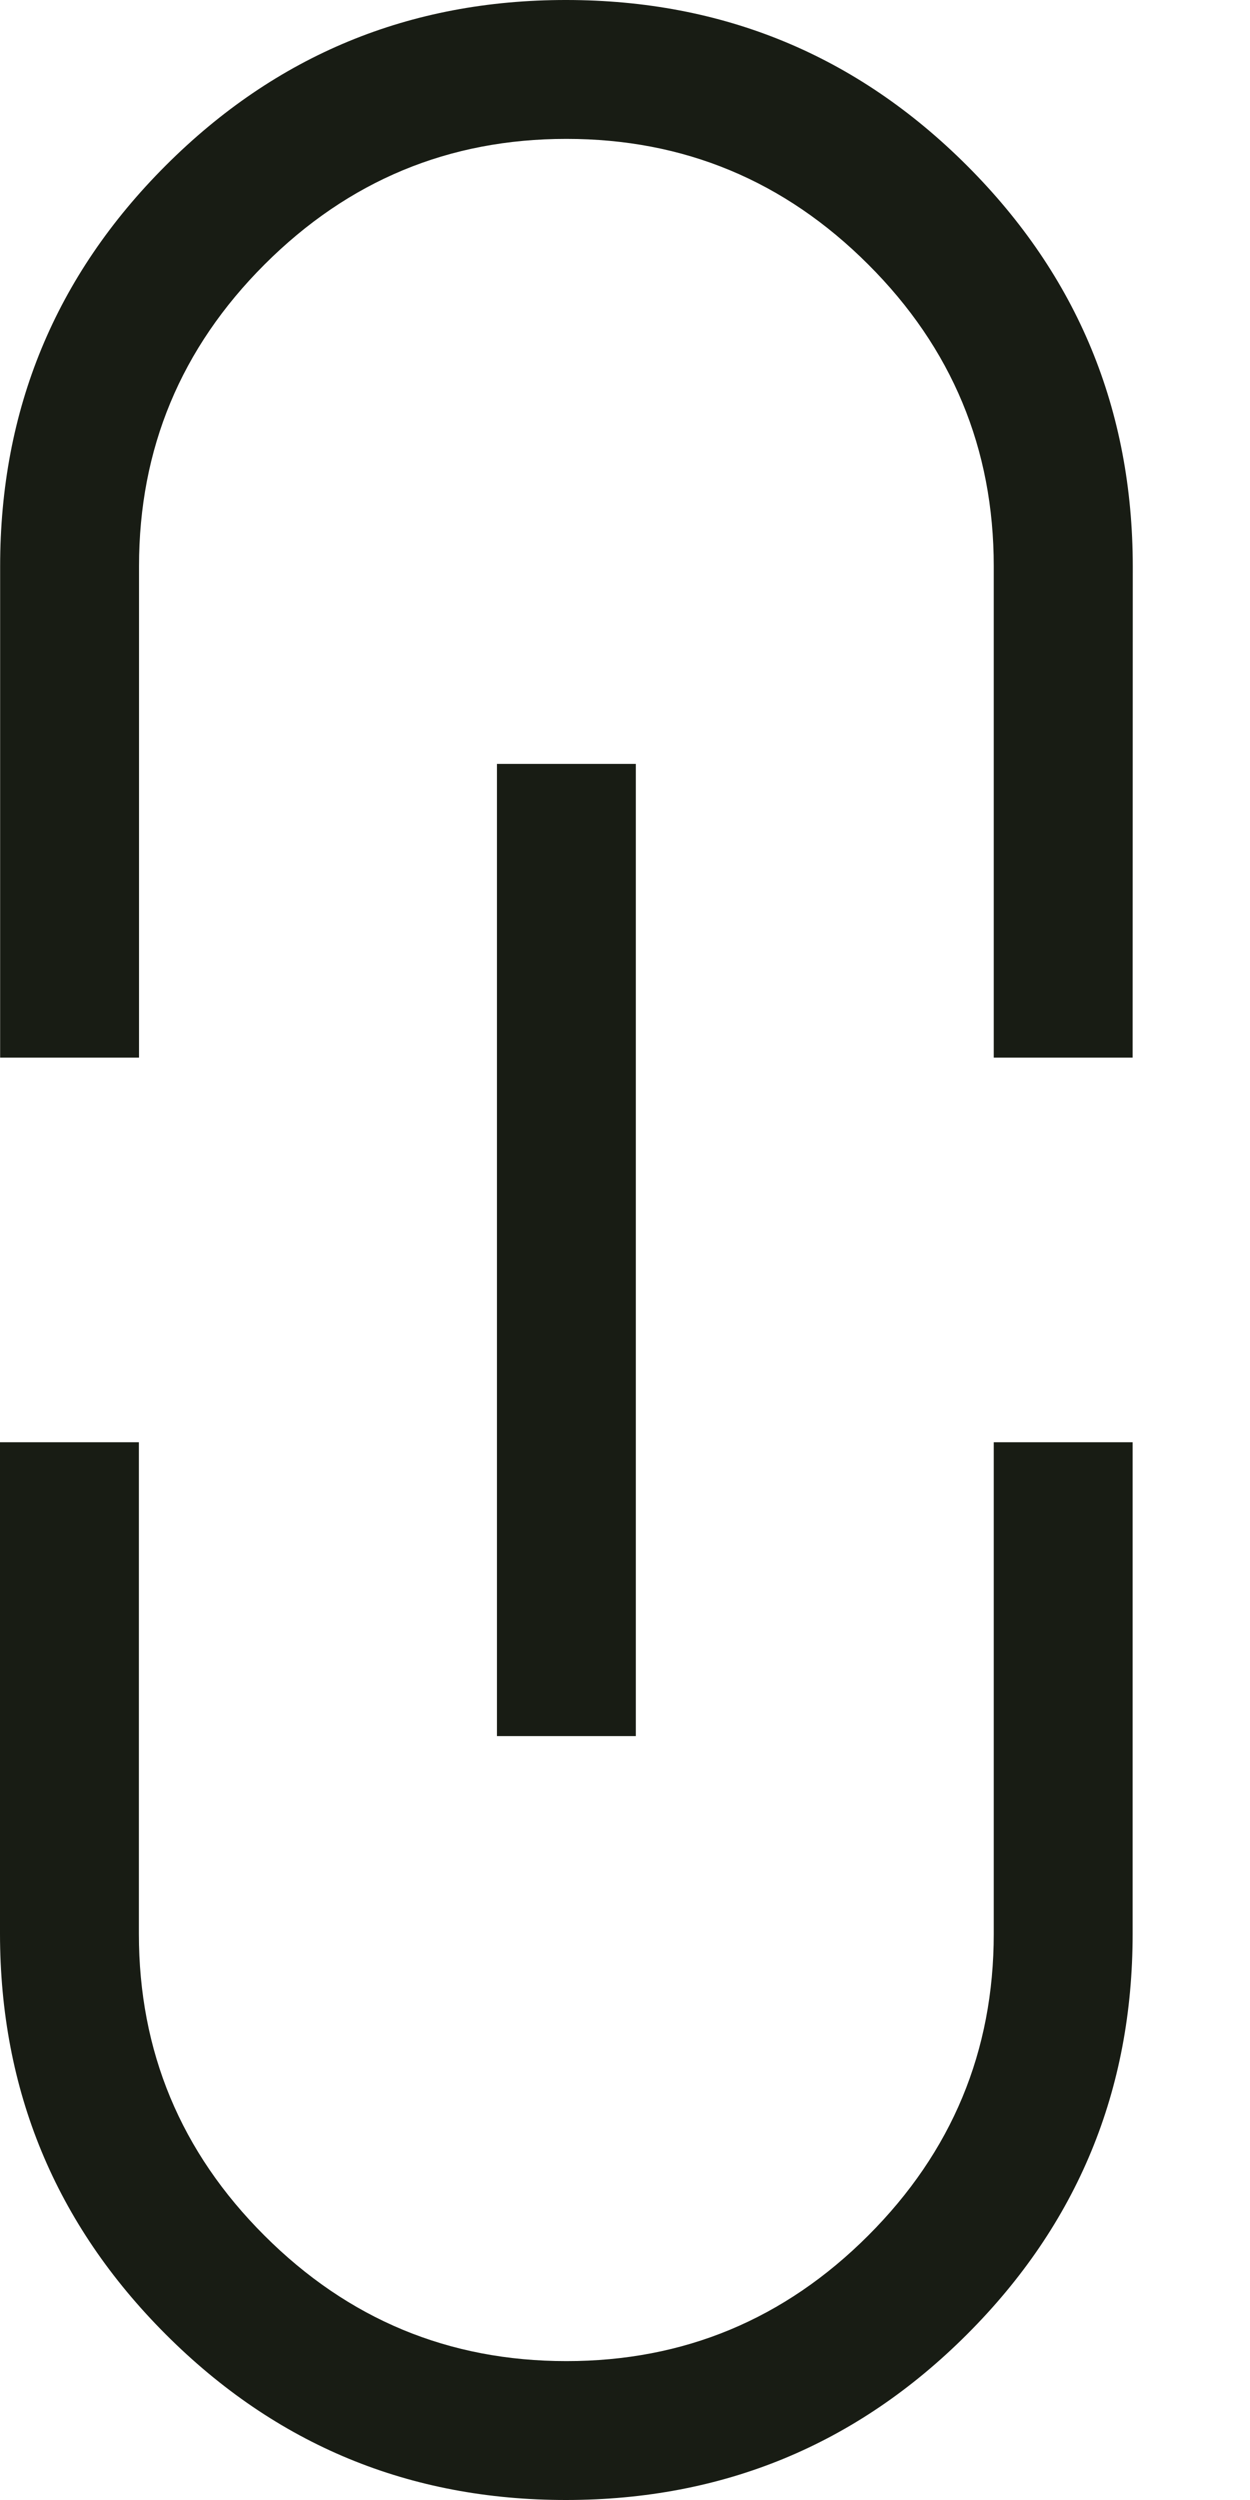 <svg width="9" height="18" viewBox="0 0 9 18" fill="none" xmlns="http://www.w3.org/2000/svg">
<path d="M8.155 10.384V13.923C8.155 15.051 7.758 16.012 6.963 16.807C6.168 17.602 5.207 17.999 4.078 18C2.949 18.001 1.988 17.603 1.193 16.807C0.398 16.011 0.001 15.05 0 13.923L0 10.384H1L1 13.923C1 14.77 1.301 15.494 1.904 16.096C2.507 16.699 3.232 17 4.078 17C4.924 17 5.648 16.699 6.251 16.096C6.854 15.493 7.155 14.769 7.155 13.923V10.384H8.155ZM4.578 12.5H3.578L3.578 5.5H4.578L4.578 12.5ZM8.155 7.615H7.155V4.077C7.155 3.23 6.854 2.506 6.251 1.904C5.648 1.301 4.924 1 4.078 1C3.232 1 2.508 1.301 1.905 1.904C1.302 2.507 1.001 3.231 1.001 4.077V7.615H0.001L0.001 4.077C0.001 2.949 0.398 1.987 1.193 1.192C1.988 0.397 2.949 -0.001 4.078 0C5.207 0.001 6.168 0.398 6.963 1.193C7.758 1.988 8.155 2.949 8.156 4.077L8.155 7.615Z" fill="#181C14"/>
</svg>
